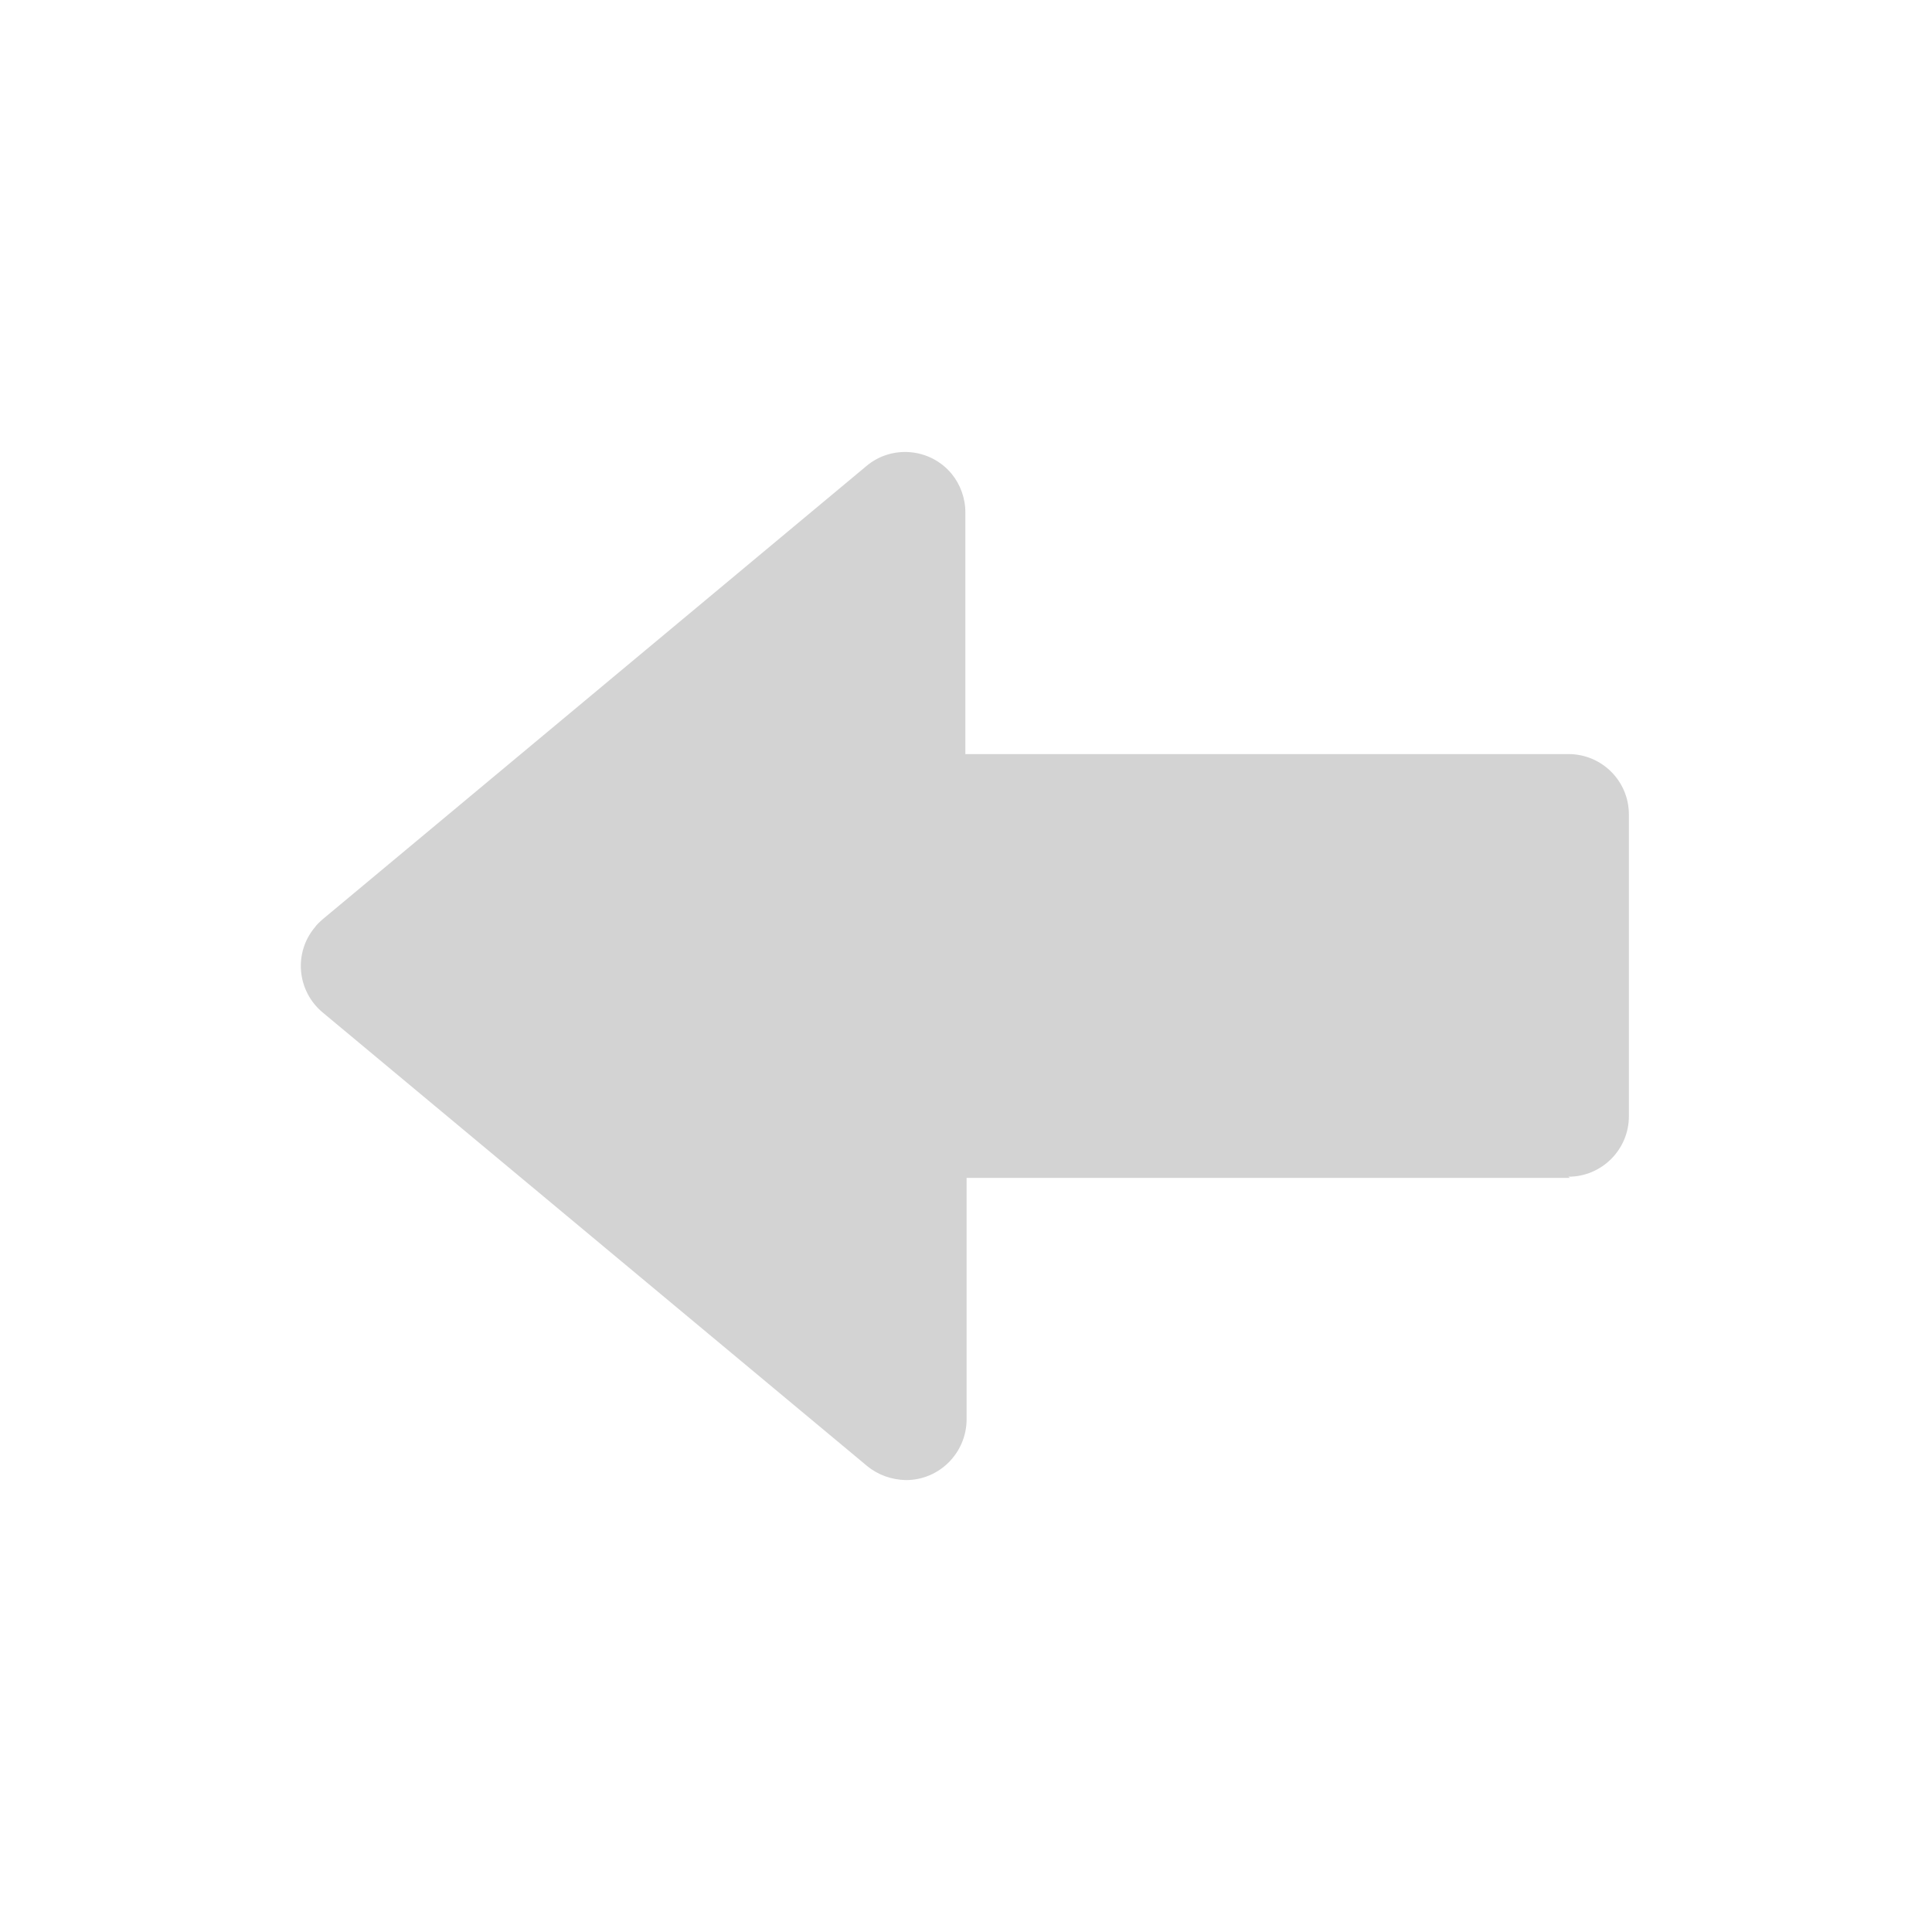 <svg xmlns="http://www.w3.org/2000/svg" viewBox="0 0 64 64">
  <path fill-rule="evenodd" d="M52.01 39.02H32.02v8.01 0c-.01 1.1-.9 2-2.01 2 -.47-.01-.93-.17-1.29-.47L10.69 33.54h-.001c-.85-.71-.97-1.97-.26-2.82 .07-.1.16-.18.25-.26l18.02-15.02v0c.84-.71 2.11-.6 2.82.25 .29.35.46.81.46 1.28v8.01h19.98v0c1.1 0 2 .89 2 2v10 0c0 1.1-.9 2-2 2 -.01 0-.01 0-.01 0Z" fill="#D3D3D3"/>
</svg>